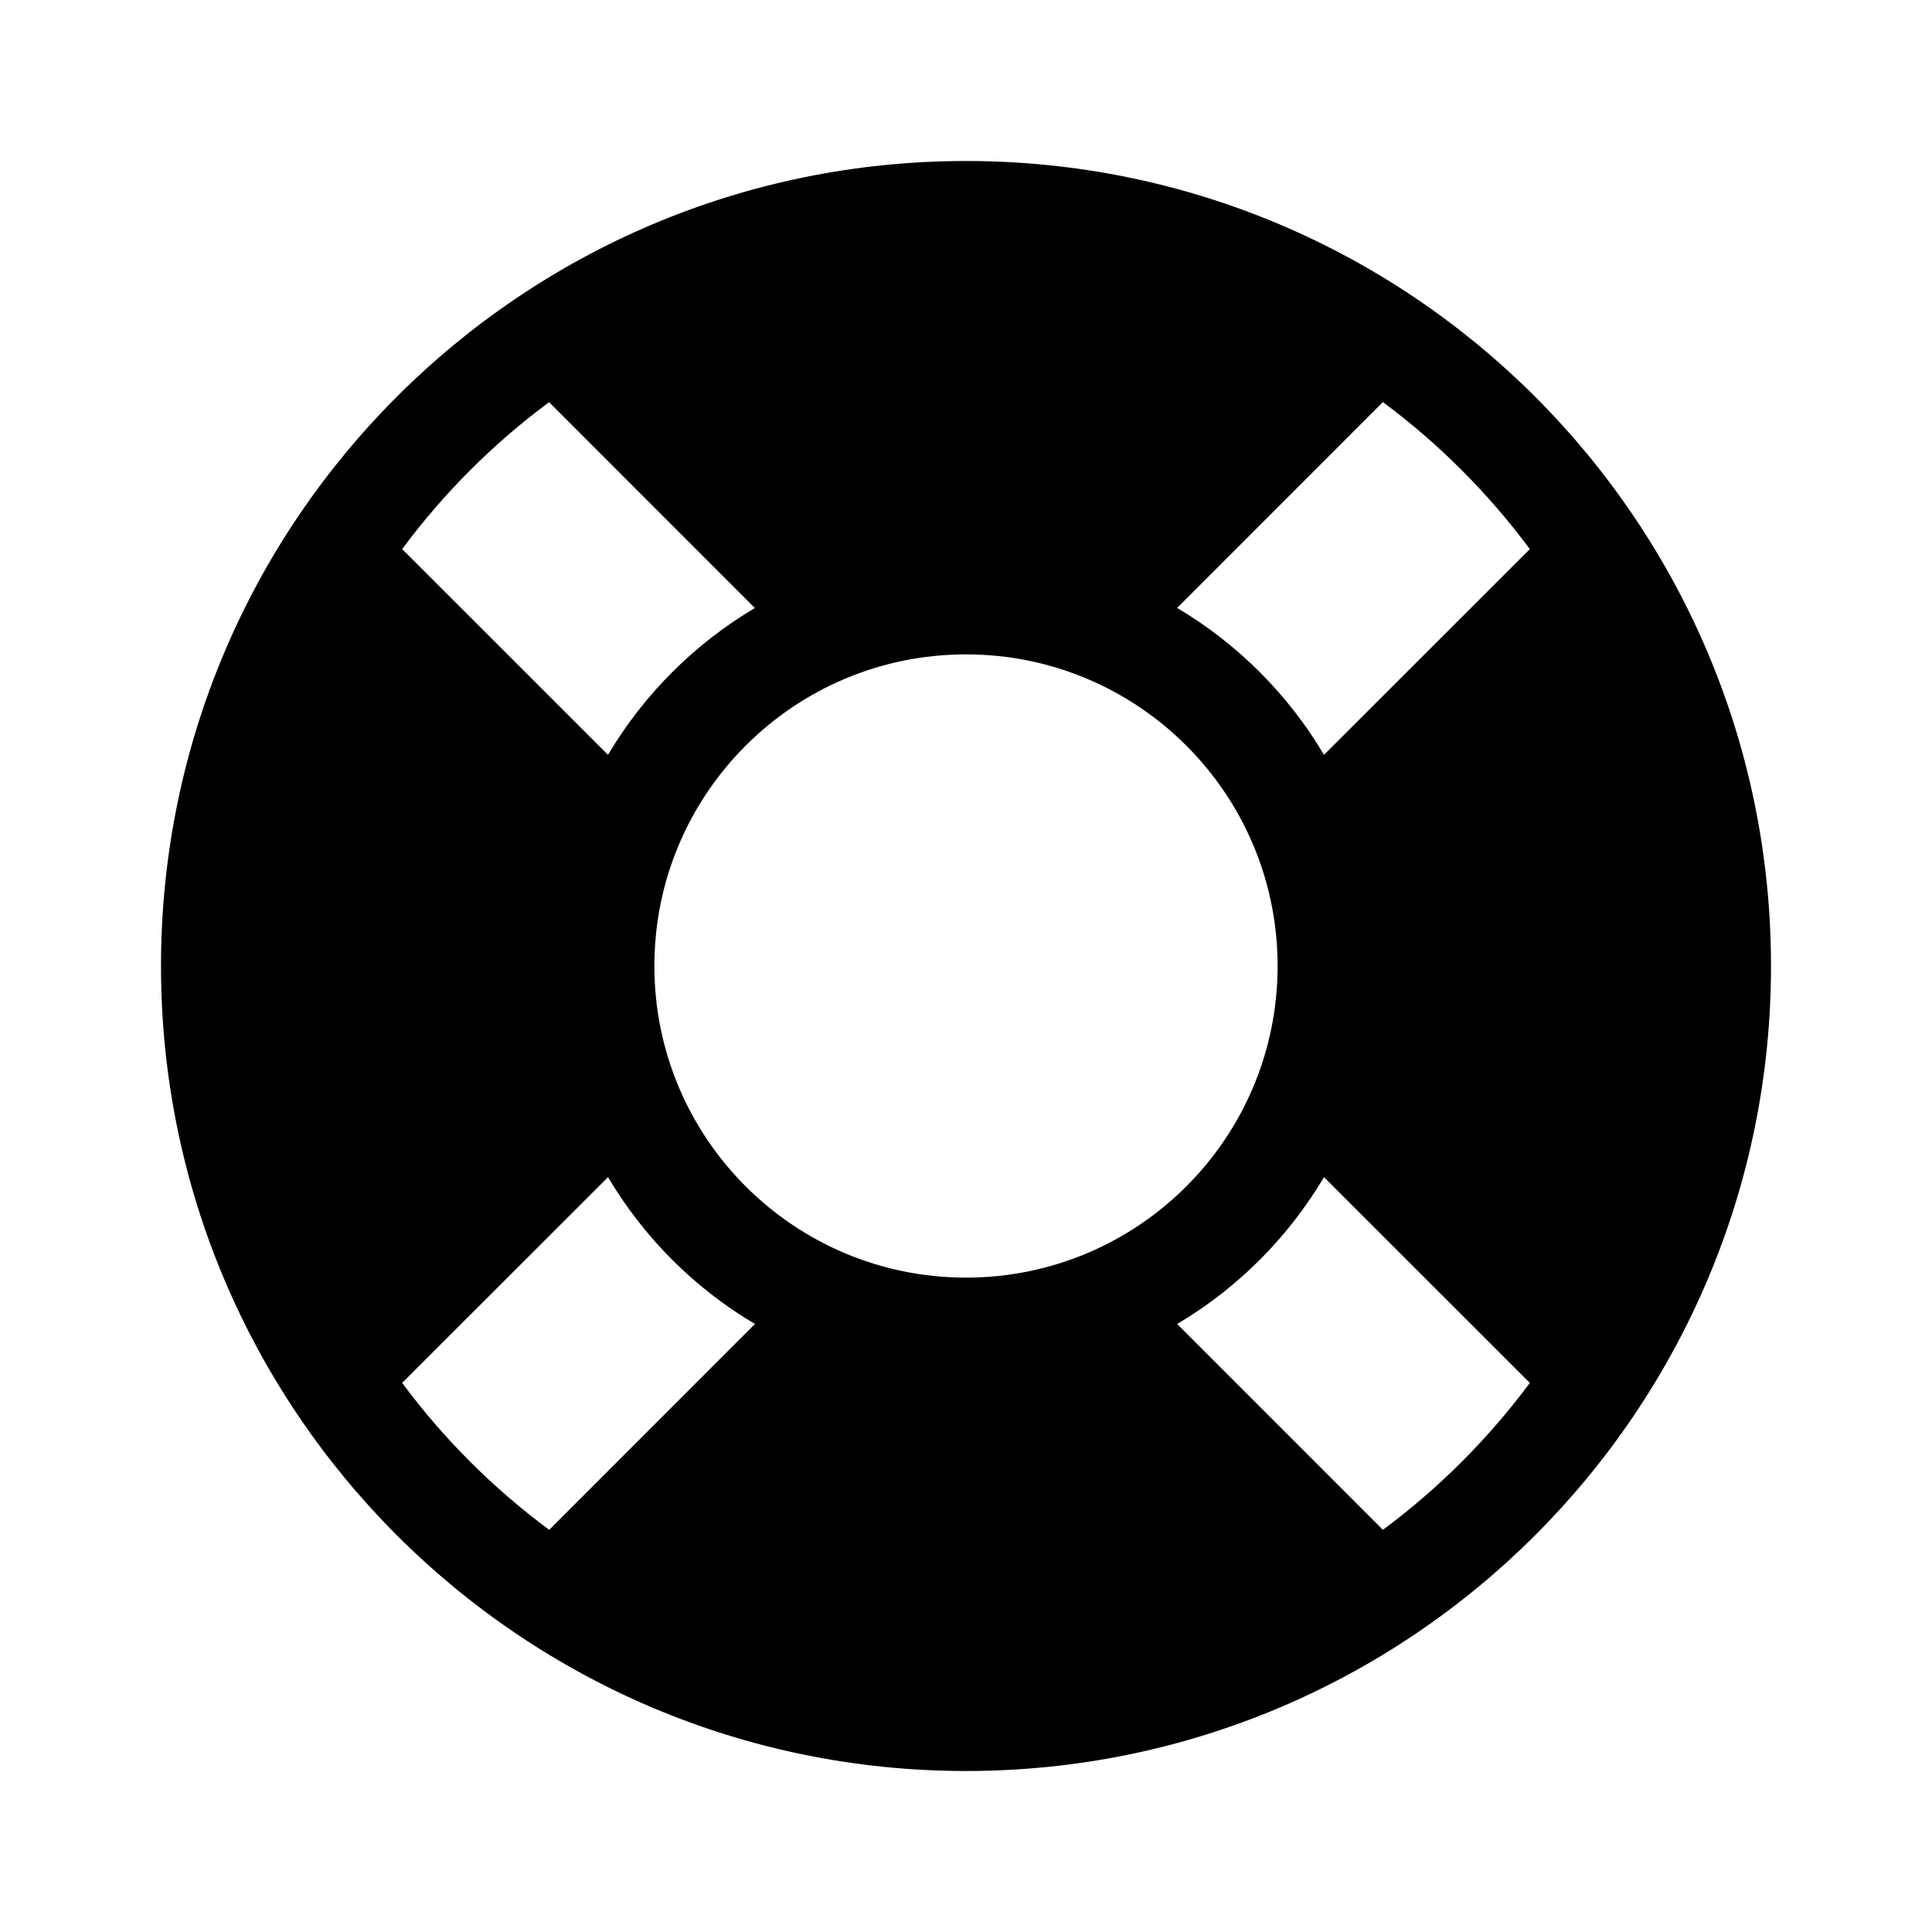 <svg version="1.1" id="master" xmlns="http://www.w3.org/2000/svg" xmlns:xlink="http://www.w3.org/1999/xlink" x="0px" y="0px"
	 width="24px" height="24px" viewBox="0 0 24 24" enable-background="new 0 0 24 24" xml:space="preserve">
<path d="M12,2C6.477,2,2,6.477,2,12c0,5.522,4.477,10,10,10c5.522,0,10-4.478,10-10C22,6.477,17.522,2,12,2z M19.004,6.821
	l-2.557,2.556c-0.442-0.749-1.075-1.381-1.824-1.825l2.556-2.557C17.874,5.511,18.488,6.126,19.004,6.821z M12,15.871
	c-2.138,0-3.871-1.733-3.871-3.871S9.862,8.129,12,8.129S15.871,9.862,15.871,12S14.138,15.871,12,15.871z M6.821,4.996l2.556,2.557
	C8.629,7.996,7.996,8.628,7.553,9.377L4.996,6.821C5.511,6.126,6.126,5.511,6.821,4.996z M4.996,17.179l2.557-2.556
	c0.443,0.748,1.075,1.381,1.825,1.824l-2.556,2.557C6.126,18.488,5.511,17.874,4.996,17.179z M17.179,19.004l-2.556-2.557
	c0.748-0.442,1.381-1.075,1.824-1.824l2.557,2.556C18.488,17.874,17.874,18.488,17.179,19.004z"/>
</svg>
